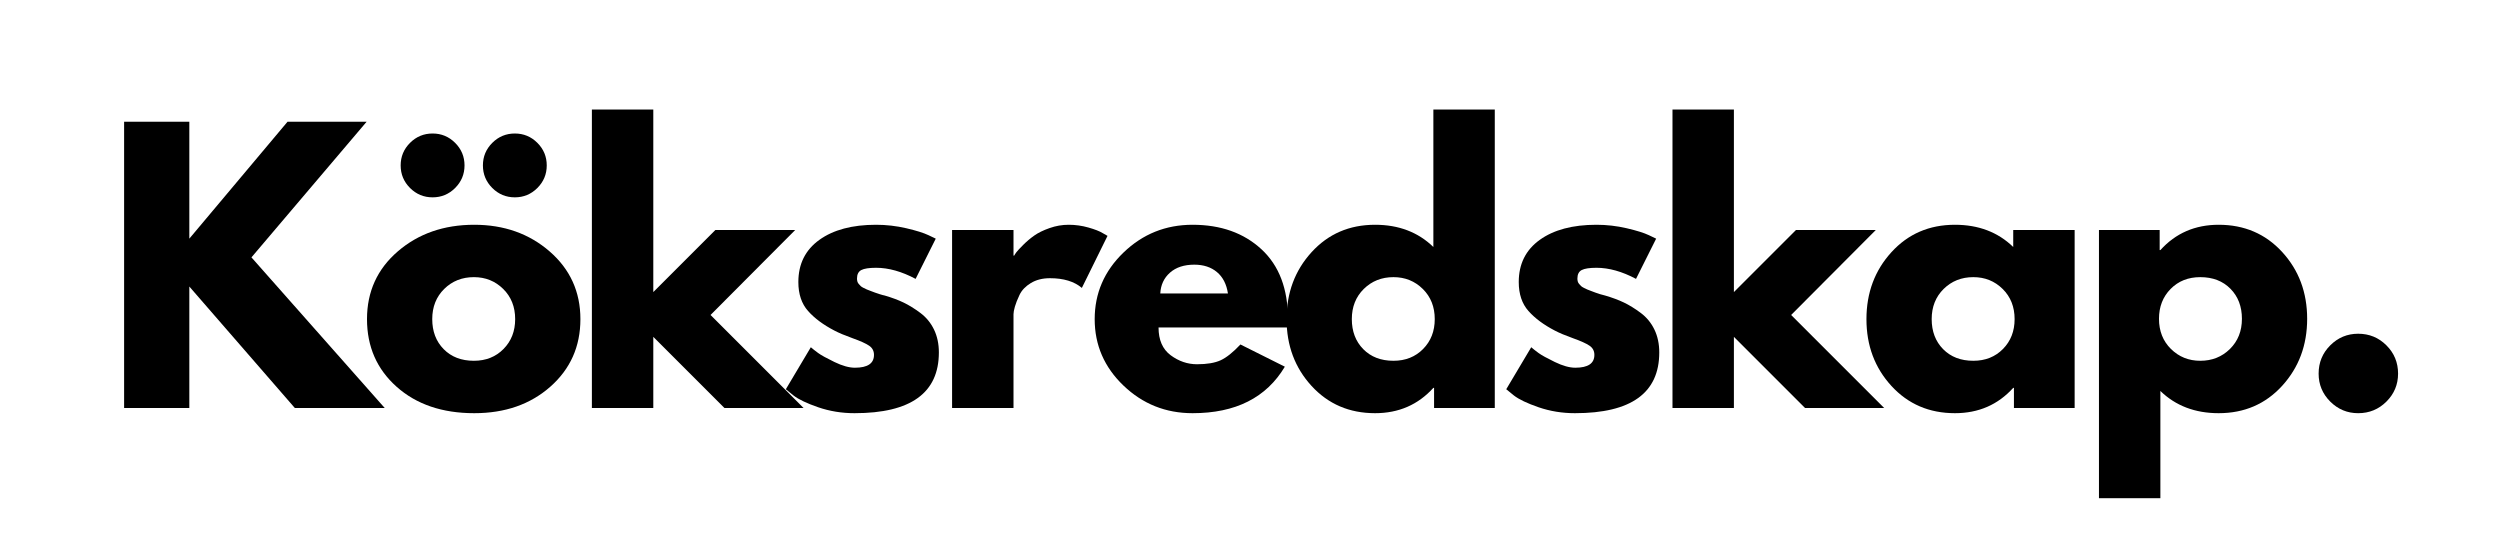 <svg xmlns="http://www.w3.org/2000/svg" xmlns:xlink="http://www.w3.org/1999/xlink" width="1920" zoomAndPan="magnify" viewBox="0 0 1440 318.75" height="425" preserveAspectRatio="xMidYMid meet" version="1.0"><defs><g/></defs><g fill="#000000" fill-opacity="1"><g transform="translate(59.488, 234.995)"><g><path d="M 162.094 0 L 110.328 0 L 49.562 -69.953 L 49.562 0 L 12 0 L 12 -164.891 L 49.562 -164.891 L 49.562 -97.531 L 106.141 -164.891 L 151.703 -164.891 L 85.344 -86.75 Z M 162.094 0 "/></g></g></g><g fill="#000000" fill-opacity="1"><g transform="translate(206.799, 234.995)"><g><path d="M 29.375 -152.703 C 32.977 -156.297 37.312 -158.094 42.375 -158.094 C 47.438 -158.094 51.766 -156.297 55.359 -152.703 C 58.961 -149.109 60.766 -144.781 60.766 -139.719 C 60.766 -134.656 58.961 -130.32 55.359 -126.719 C 51.766 -123.125 47.438 -121.328 42.375 -121.328 C 37.312 -121.328 32.977 -123.125 29.375 -126.719 C 25.781 -130.32 23.984 -134.656 23.984 -139.719 C 23.984 -144.781 25.781 -149.109 29.375 -152.703 Z M 76.75 -152.703 C 80.352 -156.297 84.688 -158.094 89.75 -158.094 C 94.812 -158.094 99.141 -156.297 102.734 -152.703 C 106.328 -149.109 108.125 -144.781 108.125 -139.719 C 108.125 -134.656 106.328 -130.32 102.734 -126.719 C 99.141 -123.125 94.812 -121.328 89.75 -121.328 C 84.688 -121.328 80.352 -123.125 76.75 -126.719 C 73.156 -130.32 71.359 -134.656 71.359 -139.719 C 71.359 -144.781 73.156 -149.109 76.75 -152.703 Z M 22.375 -90.234 C 10.52 -80.047 4.594 -67.023 4.594 -51.172 C 4.594 -35.316 10.289 -22.32 21.688 -12.188 C 33.082 -2.062 47.973 3 66.359 3 C 84.078 3 98.695 -2.094 110.219 -12.281 C 121.75 -22.477 127.516 -35.438 127.516 -51.156 C 127.516 -66.883 121.617 -79.879 109.828 -90.141 C 98.035 -100.398 83.547 -105.531 66.359 -105.531 C 48.898 -105.531 34.238 -100.43 22.375 -90.234 Z M 48.766 -33.875 C 44.367 -38.344 42.172 -44.109 42.172 -51.172 C 42.172 -58.234 44.469 -64.031 49.062 -68.562 C 53.664 -73.094 59.363 -75.359 66.156 -75.359 C 72.82 -75.359 78.453 -73.094 83.047 -68.562 C 87.641 -64.031 89.938 -58.234 89.938 -51.172 C 89.938 -44.242 87.703 -38.516 83.234 -33.984 C 78.773 -29.453 73.082 -27.188 66.156 -27.188 C 58.957 -27.188 53.16 -29.414 48.766 -33.875 Z M 48.766 -33.875 "/></g></g></g><g fill="#000000" fill-opacity="1"><g transform="translate(328.925, 234.995)"><g><path d="M 129.125 -102.531 L 80.344 -53.562 L 133.922 0 L 88.344 0 L 47.375 -40.969 L 47.375 0 L 12 0 L 12 -171.891 L 47.375 -171.891 L 47.375 -66.766 L 83.141 -102.531 Z M 129.125 -102.531 "/></g></g></g><g fill="#000000" fill-opacity="1"><g transform="translate(448.053, 234.995)"><g><path d="M 56.562 -105.531 C 62.426 -105.531 68.223 -104.863 73.953 -103.531 C 79.68 -102.195 83.945 -100.863 86.75 -99.531 L 90.938 -97.531 L 79.344 -74.359 C 71.352 -78.617 63.758 -80.75 56.562 -80.75 C 52.562 -80.75 49.727 -80.316 48.062 -79.453 C 46.406 -78.586 45.578 -76.953 45.578 -74.547 C 45.578 -74.016 45.641 -73.484 45.766 -72.953 C 45.898 -72.422 46.164 -71.922 46.562 -71.453 C 46.969 -70.984 47.336 -70.582 47.672 -70.25 C 48.004 -69.914 48.566 -69.551 49.359 -69.156 C 50.16 -68.758 50.797 -68.457 51.266 -68.25 C 51.734 -68.051 52.5 -67.754 53.562 -67.359 C 54.633 -66.961 55.438 -66.66 55.969 -66.453 C 56.5 -66.254 57.395 -65.953 58.656 -65.547 C 59.926 -65.148 60.895 -64.891 61.562 -64.766 C 65.688 -63.555 69.281 -62.219 72.344 -60.75 C 75.414 -59.289 78.648 -57.297 82.047 -54.766 C 85.441 -52.234 88.07 -49.035 89.938 -45.172 C 91.801 -41.305 92.734 -36.91 92.734 -31.984 C 92.734 -8.66 76.547 3 44.172 3 C 36.836 3 29.875 1.867 23.281 -0.391 C 16.688 -2.66 11.926 -4.93 9 -7.203 L 4.594 -10.797 L 18.984 -34.984 C 20.055 -34.047 21.457 -32.941 23.188 -31.672 C 24.914 -30.41 28.047 -28.68 32.578 -26.484 C 37.109 -24.285 41.039 -23.188 44.375 -23.188 C 51.695 -23.188 55.359 -25.648 55.359 -30.578 C 55.359 -32.848 54.426 -34.613 52.562 -35.875 C 50.695 -37.145 47.531 -38.578 43.062 -40.172 C 38.602 -41.773 35.109 -43.242 32.578 -44.578 C 26.18 -47.898 21.117 -51.66 17.391 -55.859 C 13.66 -60.055 11.797 -65.617 11.797 -72.547 C 11.797 -82.941 15.828 -91.035 23.891 -96.828 C 31.953 -102.629 42.844 -105.531 56.562 -105.531 Z M 56.562 -105.531 "/></g></g></g><g fill="#000000" fill-opacity="1"><g transform="translate(536.4, 234.995)"><g><path d="M 12 0 L 12 -102.531 L 47.375 -102.531 L 47.375 -87.75 L 47.766 -87.75 C 48.035 -88.281 48.469 -88.941 49.062 -89.734 C 49.664 -90.535 50.969 -91.938 52.969 -93.938 C 54.969 -95.938 57.098 -97.734 59.359 -99.328 C 61.629 -100.93 64.562 -102.363 68.156 -103.625 C 71.75 -104.895 75.414 -105.531 79.156 -105.531 C 83.02 -105.531 86.816 -105 90.547 -103.938 C 94.273 -102.875 97.004 -101.805 98.734 -100.734 L 101.531 -99.141 L 86.75 -69.156 C 82.352 -72.883 76.223 -74.75 68.359 -74.75 C 64.098 -74.75 60.43 -73.816 57.359 -71.953 C 54.297 -70.086 52.129 -67.82 50.859 -65.156 C 49.598 -62.488 48.703 -60.223 48.172 -58.359 C 47.641 -56.492 47.375 -55.031 47.375 -53.969 L 47.375 0 Z M 12 0 "/></g></g></g><g fill="#000000" fill-opacity="1"><g transform="translate(625.946, 234.995)"><g><path d="M 115.734 -46.375 L 41.375 -46.375 C 41.375 -39.176 43.703 -33.844 48.359 -30.375 C 53.023 -26.914 58.094 -25.188 63.562 -25.188 C 69.289 -25.188 73.82 -25.953 77.156 -27.484 C 80.488 -29.016 84.285 -32.047 88.547 -36.578 L 114.125 -23.781 C 103.469 -5.926 85.75 3 60.969 3 C 45.508 3 32.25 -2.297 21.188 -12.891 C 10.125 -23.484 4.594 -36.238 4.594 -51.156 C 4.594 -66.082 10.125 -78.875 21.188 -89.531 C 32.25 -100.195 45.508 -105.531 60.969 -105.531 C 77.219 -105.531 90.438 -100.832 100.625 -91.438 C 110.82 -82.051 115.922 -68.629 115.922 -51.172 C 115.922 -48.766 115.859 -47.164 115.734 -46.375 Z M 42.375 -65.953 L 81.344 -65.953 C 80.551 -71.285 78.453 -75.383 75.047 -78.25 C 71.648 -81.113 67.289 -82.547 61.969 -82.547 C 56.102 -82.547 51.438 -81.016 47.969 -77.953 C 44.5 -74.891 42.633 -70.891 42.375 -65.953 Z M 42.375 -65.953 "/></g></g></g><g fill="#000000" fill-opacity="1"><g transform="translate(736.479, 234.995)"><g><path d="M 18.984 -12.688 C 9.391 -23.145 4.594 -35.969 4.594 -51.156 C 4.594 -66.352 9.391 -79.211 18.984 -89.734 C 28.578 -100.266 40.77 -105.531 55.562 -105.531 C 69.156 -105.531 80.348 -101.266 89.141 -92.734 L 89.141 -171.891 L 124.516 -171.891 L 124.516 0 L 89.547 0 L 89.547 -11.594 L 89.141 -11.594 C 80.348 -1.863 69.156 3 55.562 3 C 40.77 3 28.578 -2.227 18.984 -12.688 Z M 49.062 -68.562 C 44.469 -64.031 42.172 -58.234 42.172 -51.172 C 42.172 -44.109 44.367 -38.344 48.766 -33.875 C 53.16 -29.414 58.957 -27.188 66.156 -27.188 C 73.082 -27.188 78.773 -29.453 83.234 -33.984 C 87.703 -38.516 89.938 -44.242 89.938 -51.172 C 89.938 -58.234 87.641 -64.031 83.047 -68.562 C 78.453 -73.094 72.82 -75.359 66.156 -75.359 C 59.363 -75.359 53.664 -73.094 49.062 -68.562 Z M 49.062 -68.562 "/></g></g></g><g fill="#000000" fill-opacity="1"><g transform="translate(863.003, 234.995)"><g><path d="M 56.562 -105.531 C 62.426 -105.531 68.223 -104.863 73.953 -103.531 C 79.68 -102.195 83.945 -100.863 86.75 -99.531 L 90.938 -97.531 L 79.344 -74.359 C 71.352 -78.617 63.758 -80.75 56.562 -80.75 C 52.562 -80.75 49.727 -80.316 48.062 -79.453 C 46.406 -78.586 45.578 -76.953 45.578 -74.547 C 45.578 -74.016 45.641 -73.484 45.766 -72.953 C 45.898 -72.422 46.164 -71.922 46.562 -71.453 C 46.969 -70.984 47.336 -70.582 47.672 -70.25 C 48.004 -69.914 48.566 -69.551 49.359 -69.156 C 50.16 -68.758 50.797 -68.457 51.266 -68.25 C 51.734 -68.051 52.5 -67.754 53.562 -67.359 C 54.633 -66.961 55.438 -66.66 55.969 -66.453 C 56.5 -66.254 57.395 -65.953 58.656 -65.547 C 59.926 -65.148 60.895 -64.891 61.562 -64.766 C 65.688 -63.555 69.281 -62.219 72.344 -60.75 C 75.414 -59.289 78.648 -57.297 82.047 -54.766 C 85.441 -52.234 88.07 -49.035 89.938 -45.172 C 91.801 -41.305 92.734 -36.91 92.734 -31.984 C 92.734 -8.66 76.547 3 44.172 3 C 36.836 3 29.875 1.867 23.281 -0.391 C 16.688 -2.66 11.926 -4.93 9 -7.203 L 4.594 -10.797 L 18.984 -34.984 C 20.055 -34.047 21.457 -32.941 23.188 -31.672 C 24.914 -30.41 28.047 -28.68 32.578 -26.484 C 37.109 -24.285 41.039 -23.188 44.375 -23.188 C 51.695 -23.188 55.359 -25.648 55.359 -30.578 C 55.359 -32.848 54.426 -34.613 52.562 -35.875 C 50.695 -37.145 47.531 -38.578 43.062 -40.172 C 38.602 -41.773 35.109 -43.242 32.578 -44.578 C 26.18 -47.898 21.117 -51.66 17.391 -55.859 C 13.66 -60.055 11.797 -65.617 11.797 -72.547 C 11.797 -82.941 15.828 -91.035 23.891 -96.828 C 31.953 -102.629 42.844 -105.531 56.562 -105.531 Z M 56.562 -105.531 "/></g></g></g><g fill="#000000" fill-opacity="1"><g transform="translate(951.35, 234.995)"><g><path d="M 129.125 -102.531 L 80.344 -53.562 L 133.922 0 L 88.344 0 L 47.375 -40.969 L 47.375 0 L 12 0 L 12 -171.891 L 47.375 -171.891 L 47.375 -66.766 L 83.141 -102.531 Z M 129.125 -102.531 "/></g></g></g><g fill="#000000" fill-opacity="1"><g transform="translate(1070.478, 234.995)"><g><path d="M 18.984 -12.688 C 9.391 -23.145 4.594 -35.969 4.594 -51.156 C 4.594 -66.352 9.391 -79.211 18.984 -89.734 C 28.578 -100.266 40.77 -105.531 55.562 -105.531 C 69.156 -105.531 80.348 -101.266 89.141 -92.734 L 89.141 -102.531 L 124.516 -102.531 L 124.516 0 L 89.547 0 L 89.547 -11.594 L 89.141 -11.594 C 80.348 -1.863 69.156 3 55.562 3 C 40.77 3 28.578 -2.227 18.984 -12.688 Z M 49.062 -68.562 C 44.469 -64.031 42.172 -58.234 42.172 -51.172 C 42.172 -44.109 44.367 -38.344 48.766 -33.875 C 53.16 -29.414 58.957 -27.188 66.156 -27.188 C 73.082 -27.188 78.773 -29.453 83.234 -33.984 C 87.703 -38.516 89.938 -44.242 89.938 -51.172 C 89.938 -58.234 87.641 -64.031 83.047 -68.562 C 78.453 -73.094 72.82 -75.359 66.156 -75.359 C 59.363 -75.359 53.664 -73.094 49.062 -68.562 Z M 49.062 -68.562 "/></g></g></g><g fill="#000000" fill-opacity="1"><g transform="translate(1197.002, 234.995)"><g><path d="M 117.531 -89.844 C 127.125 -79.383 131.922 -66.555 131.922 -51.359 C 131.922 -36.172 127.125 -23.312 117.531 -12.781 C 107.938 -2.258 95.742 3 80.953 3 C 67.359 3 56.164 -1.266 47.375 -9.797 L 47.375 51.969 L 12 51.969 L 12 -102.531 L 46.969 -102.531 L 46.969 -90.938 L 47.375 -90.938 C 56.164 -100.664 67.359 -105.531 80.953 -105.531 C 95.742 -105.531 107.938 -100.301 117.531 -89.844 Z M 87.438 -33.984 C 92.039 -38.516 94.344 -44.312 94.344 -51.375 C 94.344 -58.438 92.145 -64.195 87.75 -68.656 C 83.352 -73.125 77.555 -75.359 70.359 -75.359 C 63.43 -75.359 57.734 -73.094 53.266 -68.562 C 48.805 -64.031 46.578 -58.301 46.578 -51.375 C 46.578 -44.312 48.875 -38.516 53.469 -33.984 C 58.062 -29.453 63.691 -27.188 70.359 -27.188 C 77.148 -27.188 82.844 -29.453 87.438 -33.984 Z M 87.438 -33.984 "/></g></g></g><g fill="#000000" fill-opacity="1"><g transform="translate(1323.525, 234.995)"><g><path d="M 34.781 -42.766 C 41.176 -42.766 46.602 -40.531 51.062 -36.062 C 55.531 -31.602 57.766 -26.176 57.766 -19.781 C 57.766 -13.52 55.531 -8.156 51.062 -3.688 C 46.602 0.77 41.176 3 34.781 3 C 28.52 3 23.156 0.77 18.688 -3.688 C 14.227 -8.156 12 -13.52 12 -19.781 C 12 -26.176 14.227 -31.602 18.688 -36.062 C 23.156 -40.531 28.52 -42.766 34.781 -42.766 Z M 34.781 -42.766 "/></g></g></g></svg>